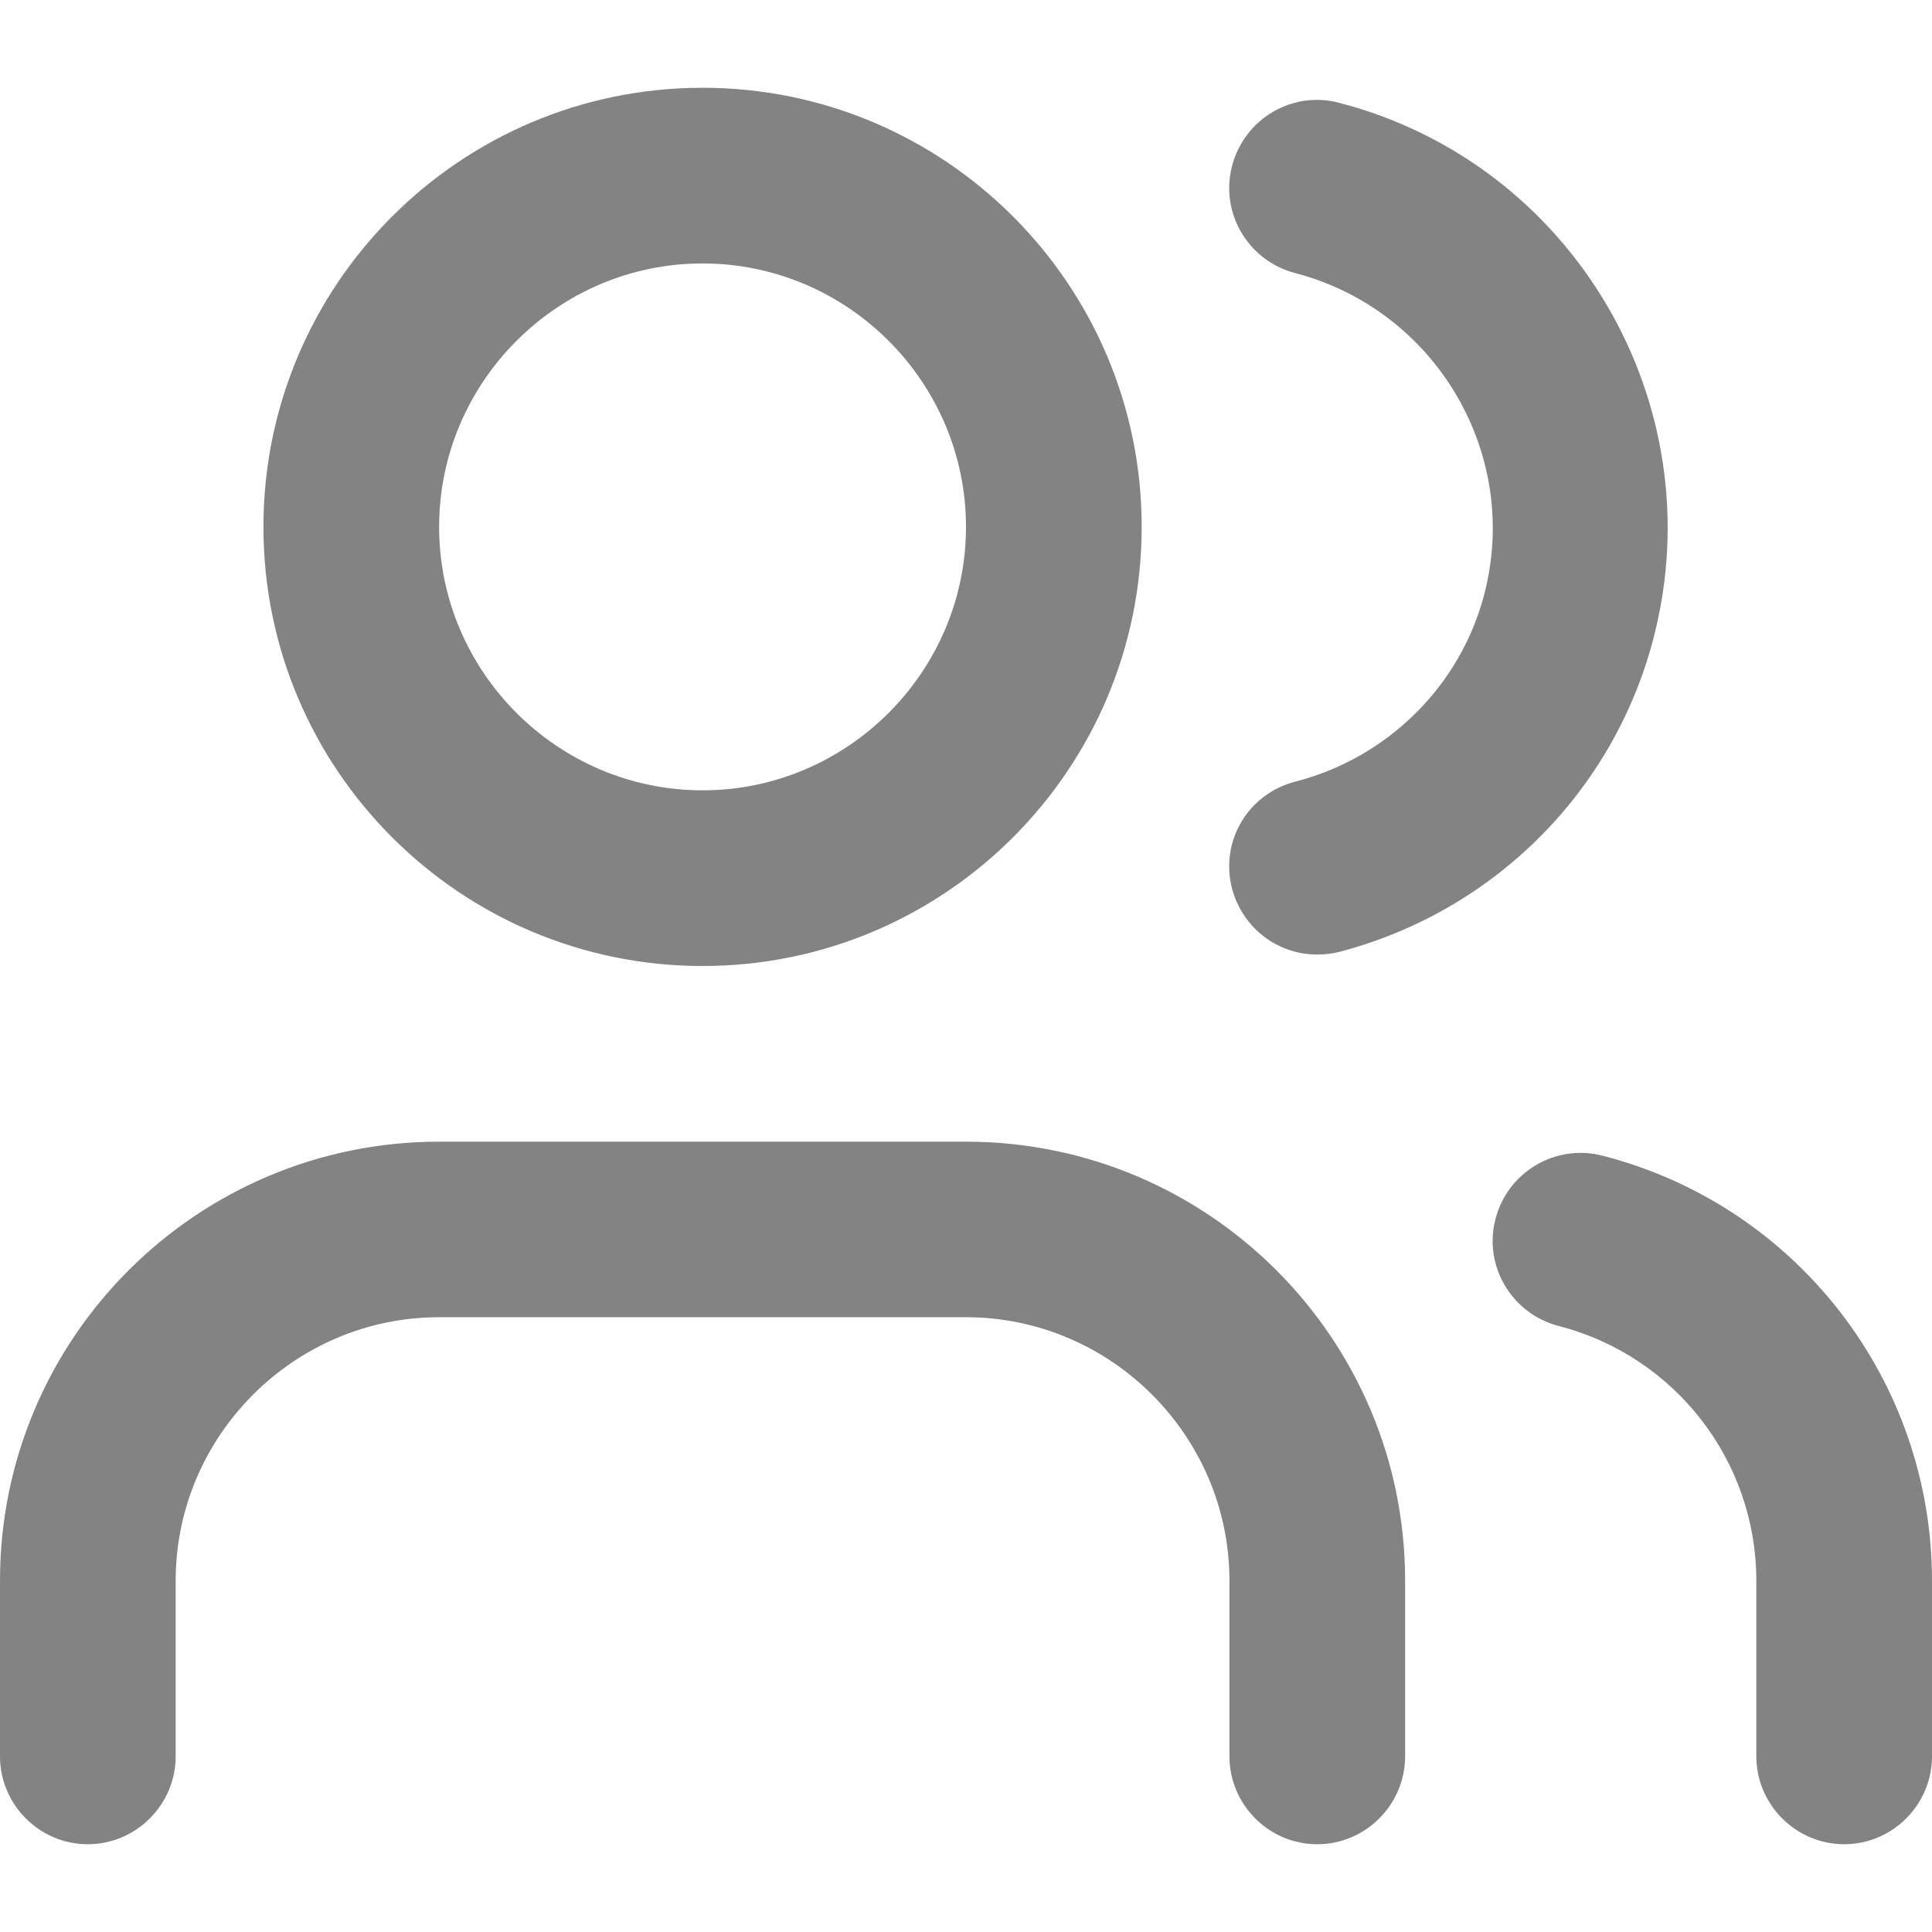 <svg width="14" height="14" viewBox="0 0 14 14" fill="none" xmlns="http://www.w3.org/2000/svg">
<path d="M7 8.273H3.182C1.425 8.273 0 9.698 0 11.454V12.727C0 13.077 0.286 13.364 0.636 13.364C0.986 13.364 1.273 13.077 1.273 12.727V11.454C1.273 10.405 2.132 9.545 3.182 9.545H7C8.05 9.545 8.909 10.405 8.909 11.454V12.727C8.909 13.077 9.195 13.364 9.545 13.364C9.895 13.364 10.182 13.077 10.182 12.727V11.454C10.182 9.698 8.756 8.273 7 8.273Z" fill="#838383"/>
<path d="M9.386 5.664C9.043 5.753 8.839 6.096 8.928 6.44C9.005 6.726 9.259 6.917 9.545 6.917C9.596 6.917 9.654 6.911 9.704 6.898C10.825 6.605 11.696 5.734 11.983 4.62C12.422 2.921 11.397 1.184 9.704 0.745C9.367 0.655 9.017 0.859 8.928 1.203C8.839 1.54 9.043 1.89 9.386 1.979C10.405 2.246 11.022 3.29 10.755 4.308C10.583 4.97 10.055 5.492 9.386 5.664Z" fill="#838383"/>
<path d="M11.614 8.375C11.276 8.286 10.926 8.489 10.837 8.833C10.748 9.17 10.952 9.52 11.296 9.609C12.136 9.826 12.727 10.583 12.727 11.455V12.727C12.727 13.077 13.014 13.364 13.364 13.364C13.714 13.364 14 13.077 14 12.727V11.455C14 10.004 13.02 8.737 11.614 8.375Z" fill="#838383"/>
<path d="M5.091 7C6.847 7 8.273 5.575 8.273 3.818C8.273 2.062 6.847 0.636 5.091 0.636C3.335 0.636 1.909 2.062 1.909 3.818C1.909 5.575 3.335 7 5.091 7ZM5.091 1.909C6.141 1.909 7 2.768 7 3.818C7 4.868 6.141 5.727 5.091 5.727C4.041 5.727 3.182 4.868 3.182 3.818C3.182 2.768 4.041 1.909 5.091 1.909Z" fill="#838383"/>
</svg>
